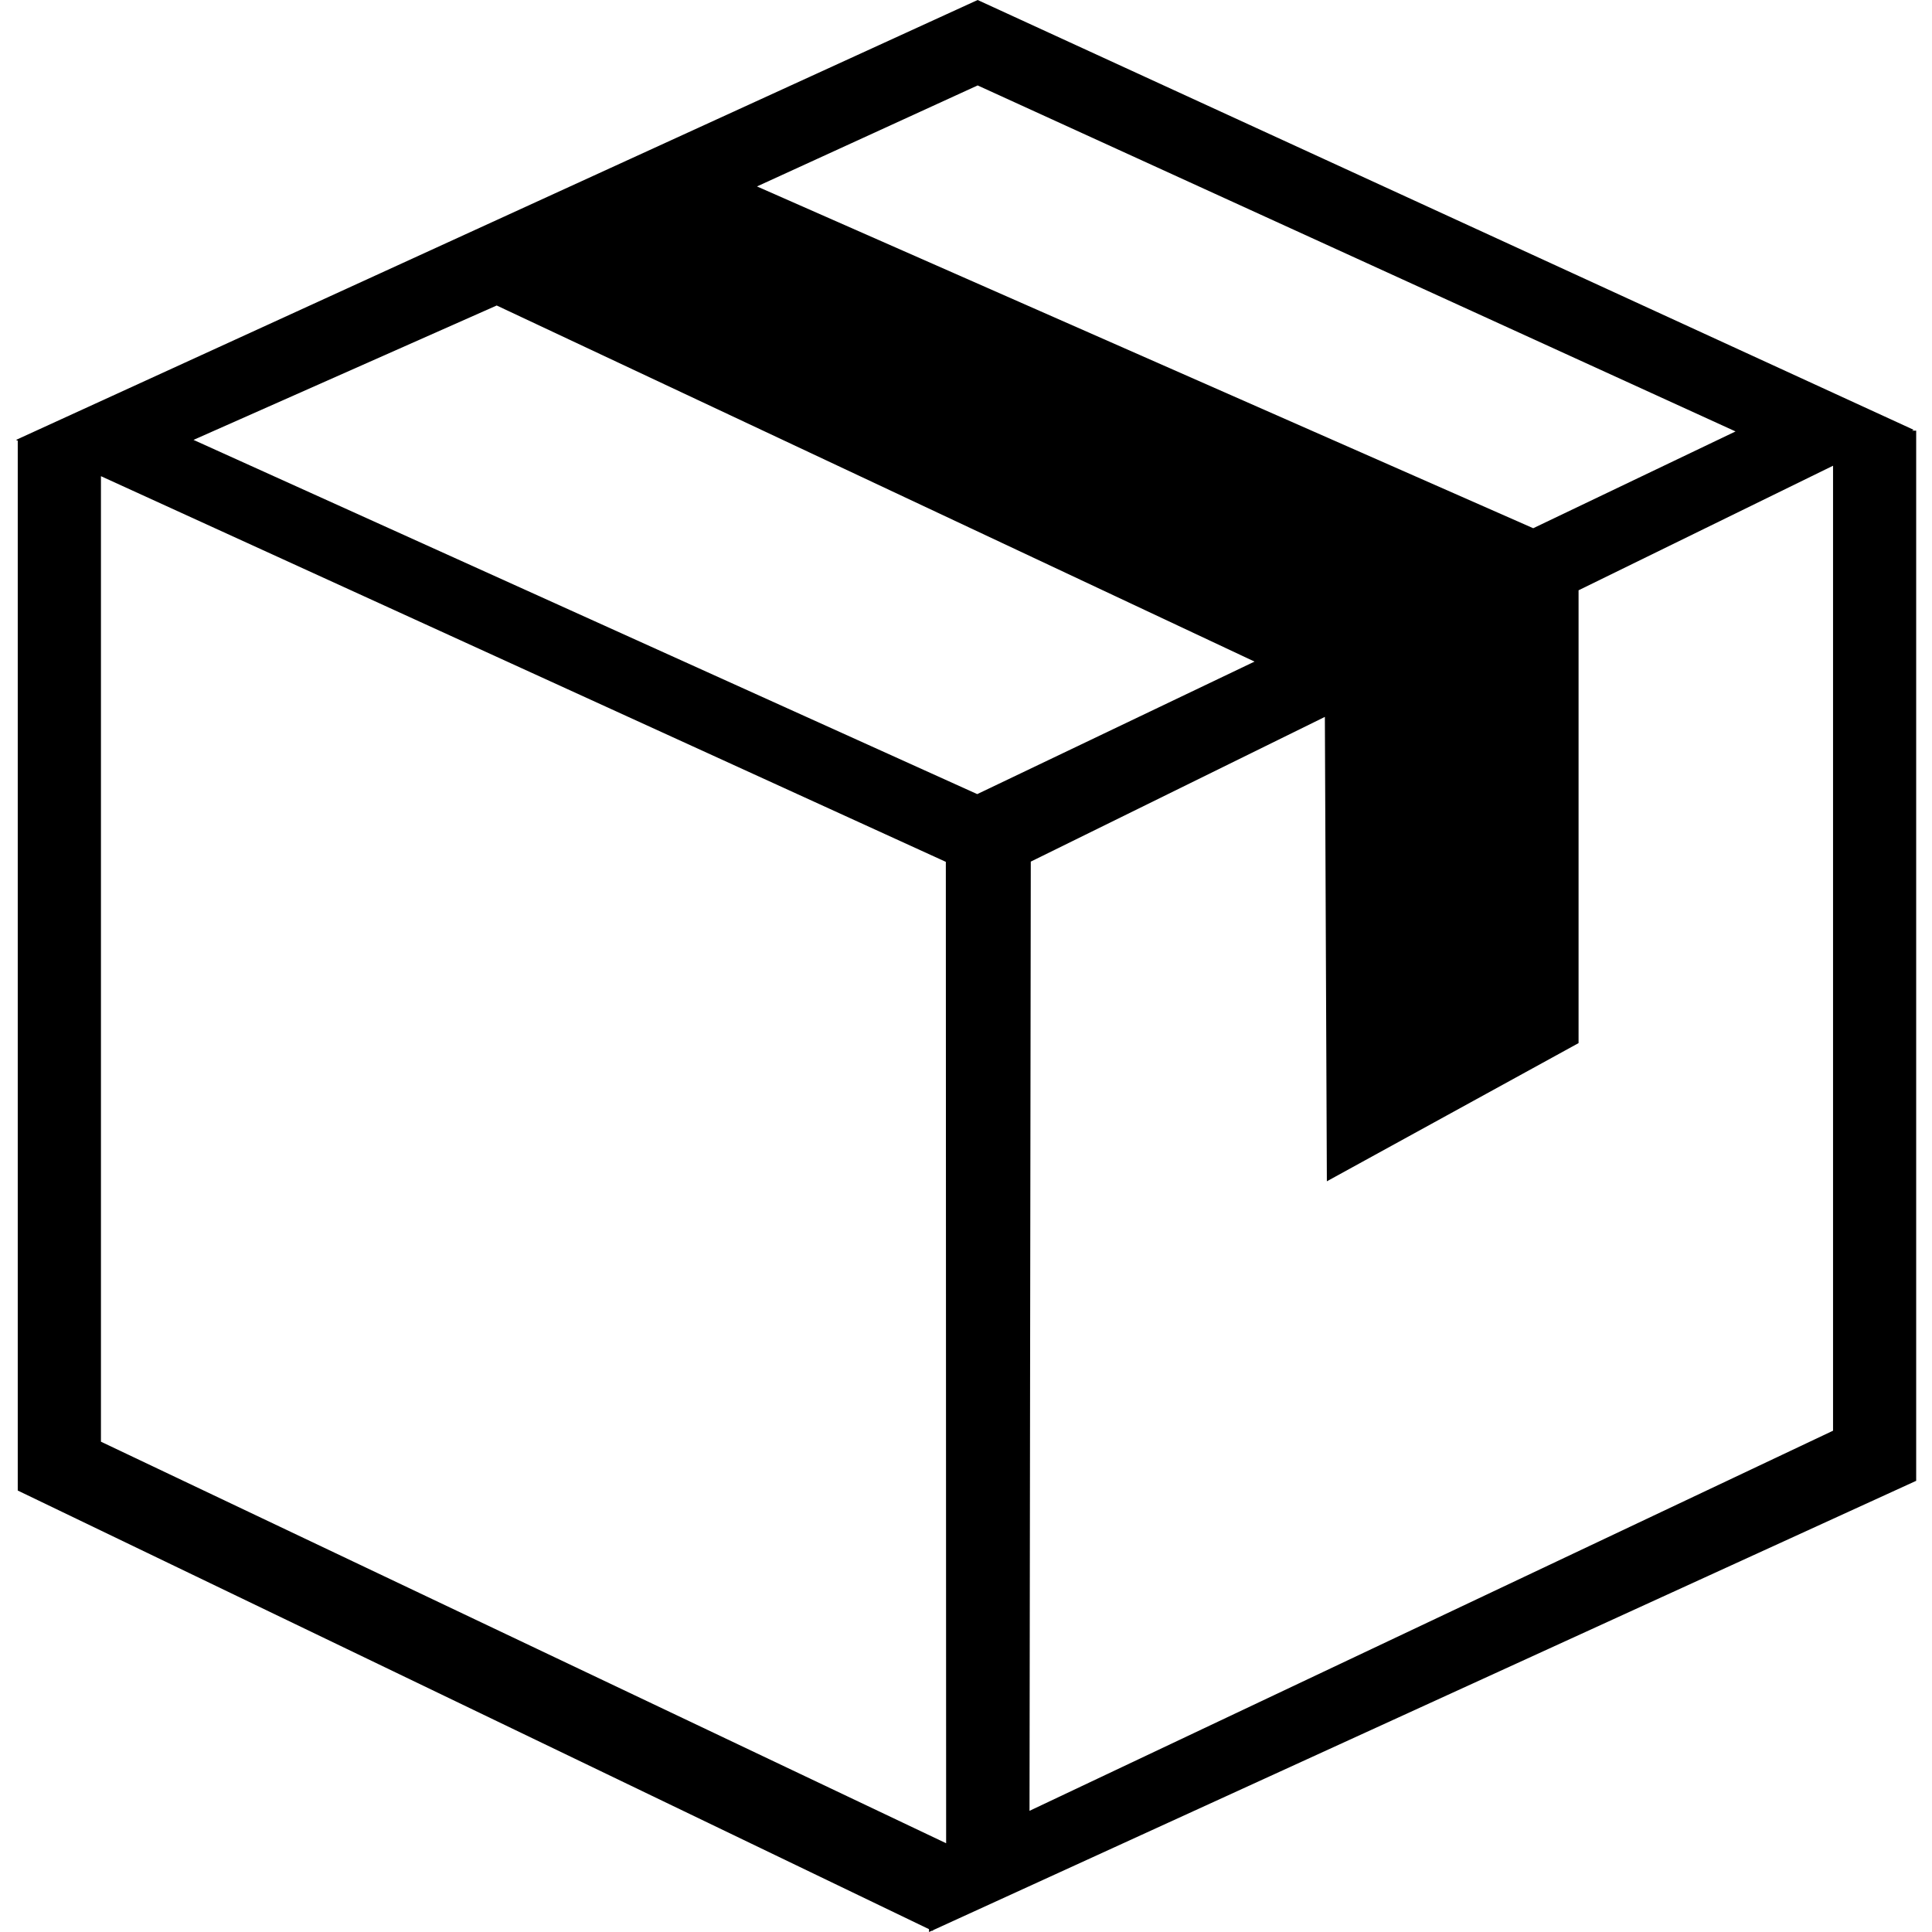 <svg width="32" height="32" viewBox="0 0 32 32" fill="none" xmlns="http://www.w3.org/2000/svg">
<path d="M31.738 7.133H31.668L31.696 7.119L16.193 0L0.266 7.286L0.294 7.299V24.688L15.387 31.953V32L15.439 31.977L15.45 31.982L15.456 31.969L31.738 24.527V7.133ZM28.746 7.146L25.395 8.749L12.538 3.088L16.193 1.415L28.746 7.146ZM8.227 5.06L20.779 10.958L16.186 13.153L3.205 7.286L8.227 5.06ZM1.672 23.879V7.887L15.666 14.275L15.671 30.53L1.672 23.879ZM17.052 29.993L17.073 14.271L21.944 11.874L21.977 19.566L26.146 17.277V9.777L30.361 7.714V23.697L17.052 29.993Z" fill="black"/>
</svg>

